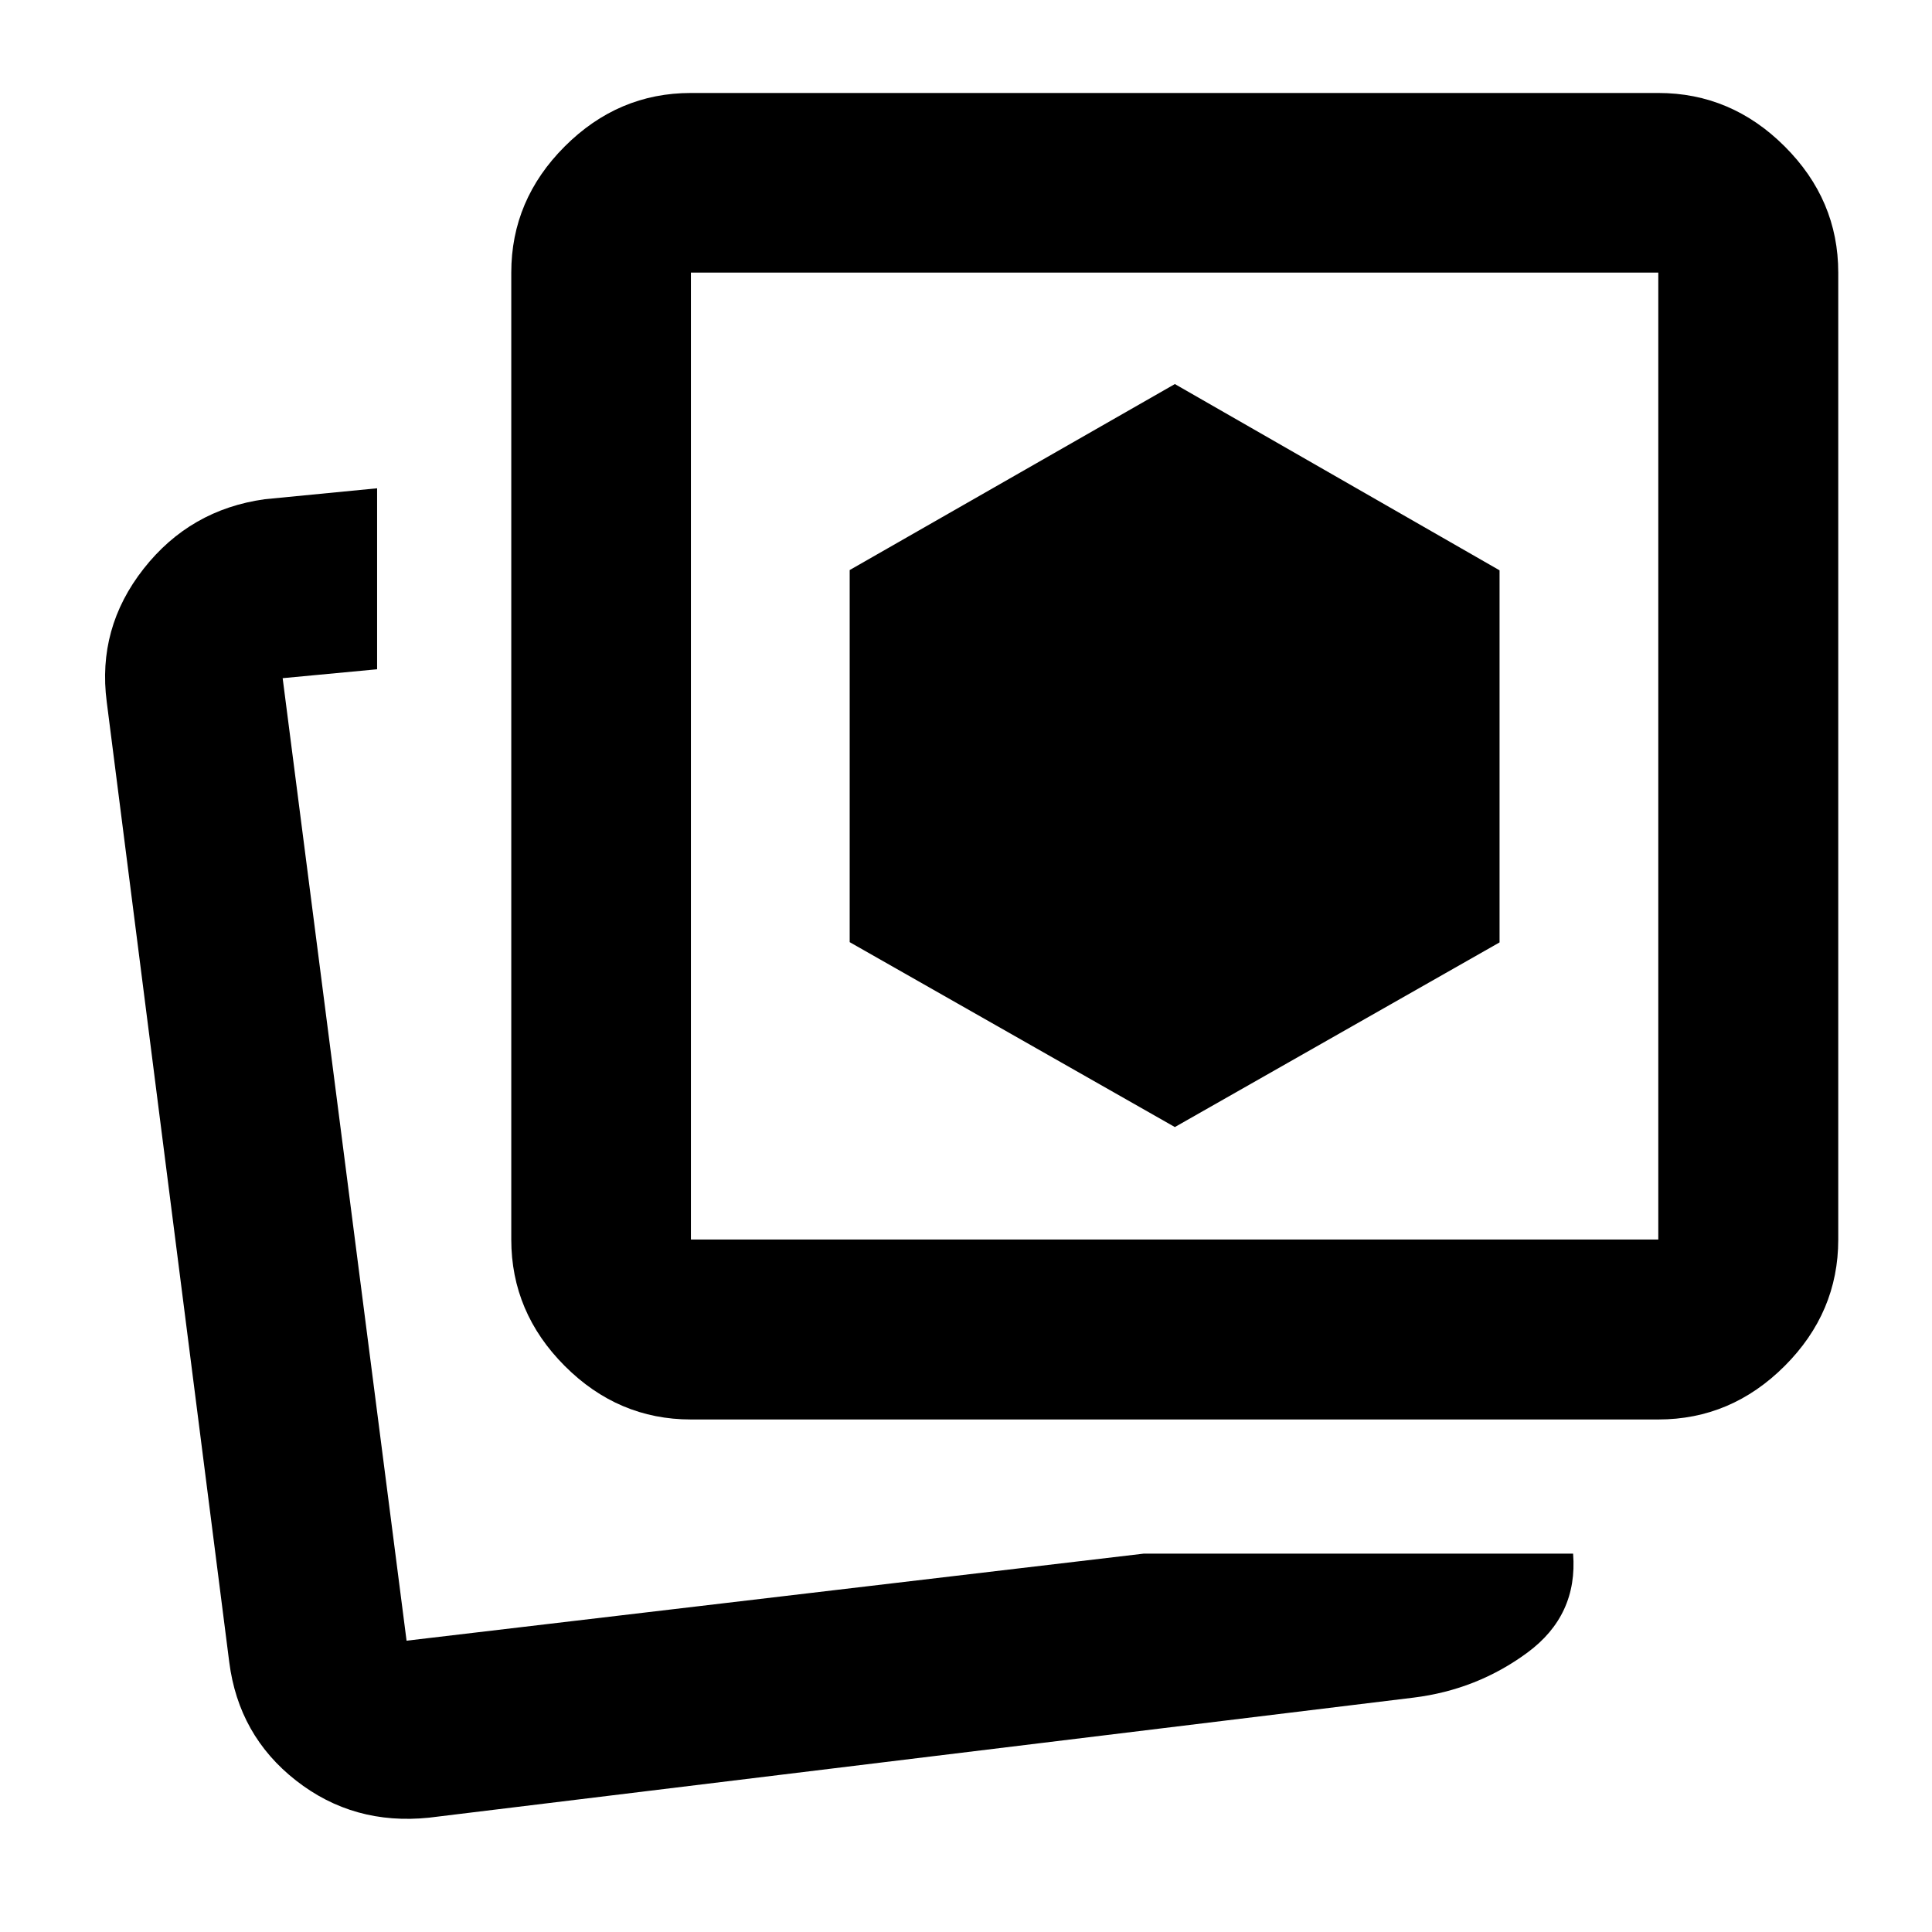 <svg xmlns="http://www.w3.org/2000/svg" height="40" viewBox="0 -960 960 960" width="40"><path d="m583.78-399.97 161.34-91.75v-184.89l-161.34-92.55-161.58 92.42v184.89l161.58 91.88ZM568.23-188h213.44q2.4 30.62-22.66 49.13-25.07 18.51-56.62 22.41L213.21-56.81q-37.56 3.9-66.11-18.45-28.55-22.36-33.2-58.94L53.04-611.22q-4.81-36.73 18.31-66.15 23.11-29.43 60.22-34.57l55.81-5.43v89.93l-46.93 4.42 61.57 478.27L568.23-188Zm-224.92-66.67q-36.14 0-62.7-26.6-26.56-26.61-26.56-62.82v-480.45q0-36.14 26.56-62.7 26.56-26.56 62.7-26.56H824q36.21 0 62.81 26.56 26.61 26.56 26.61 62.7v480.45q0 36.21-26.61 62.82-26.6 26.6-62.81 26.6H343.31Zm0-89.42H824v-480.45H343.31v480.45Zm240.47-240.22ZM197.09-144.75Z"/></svg>